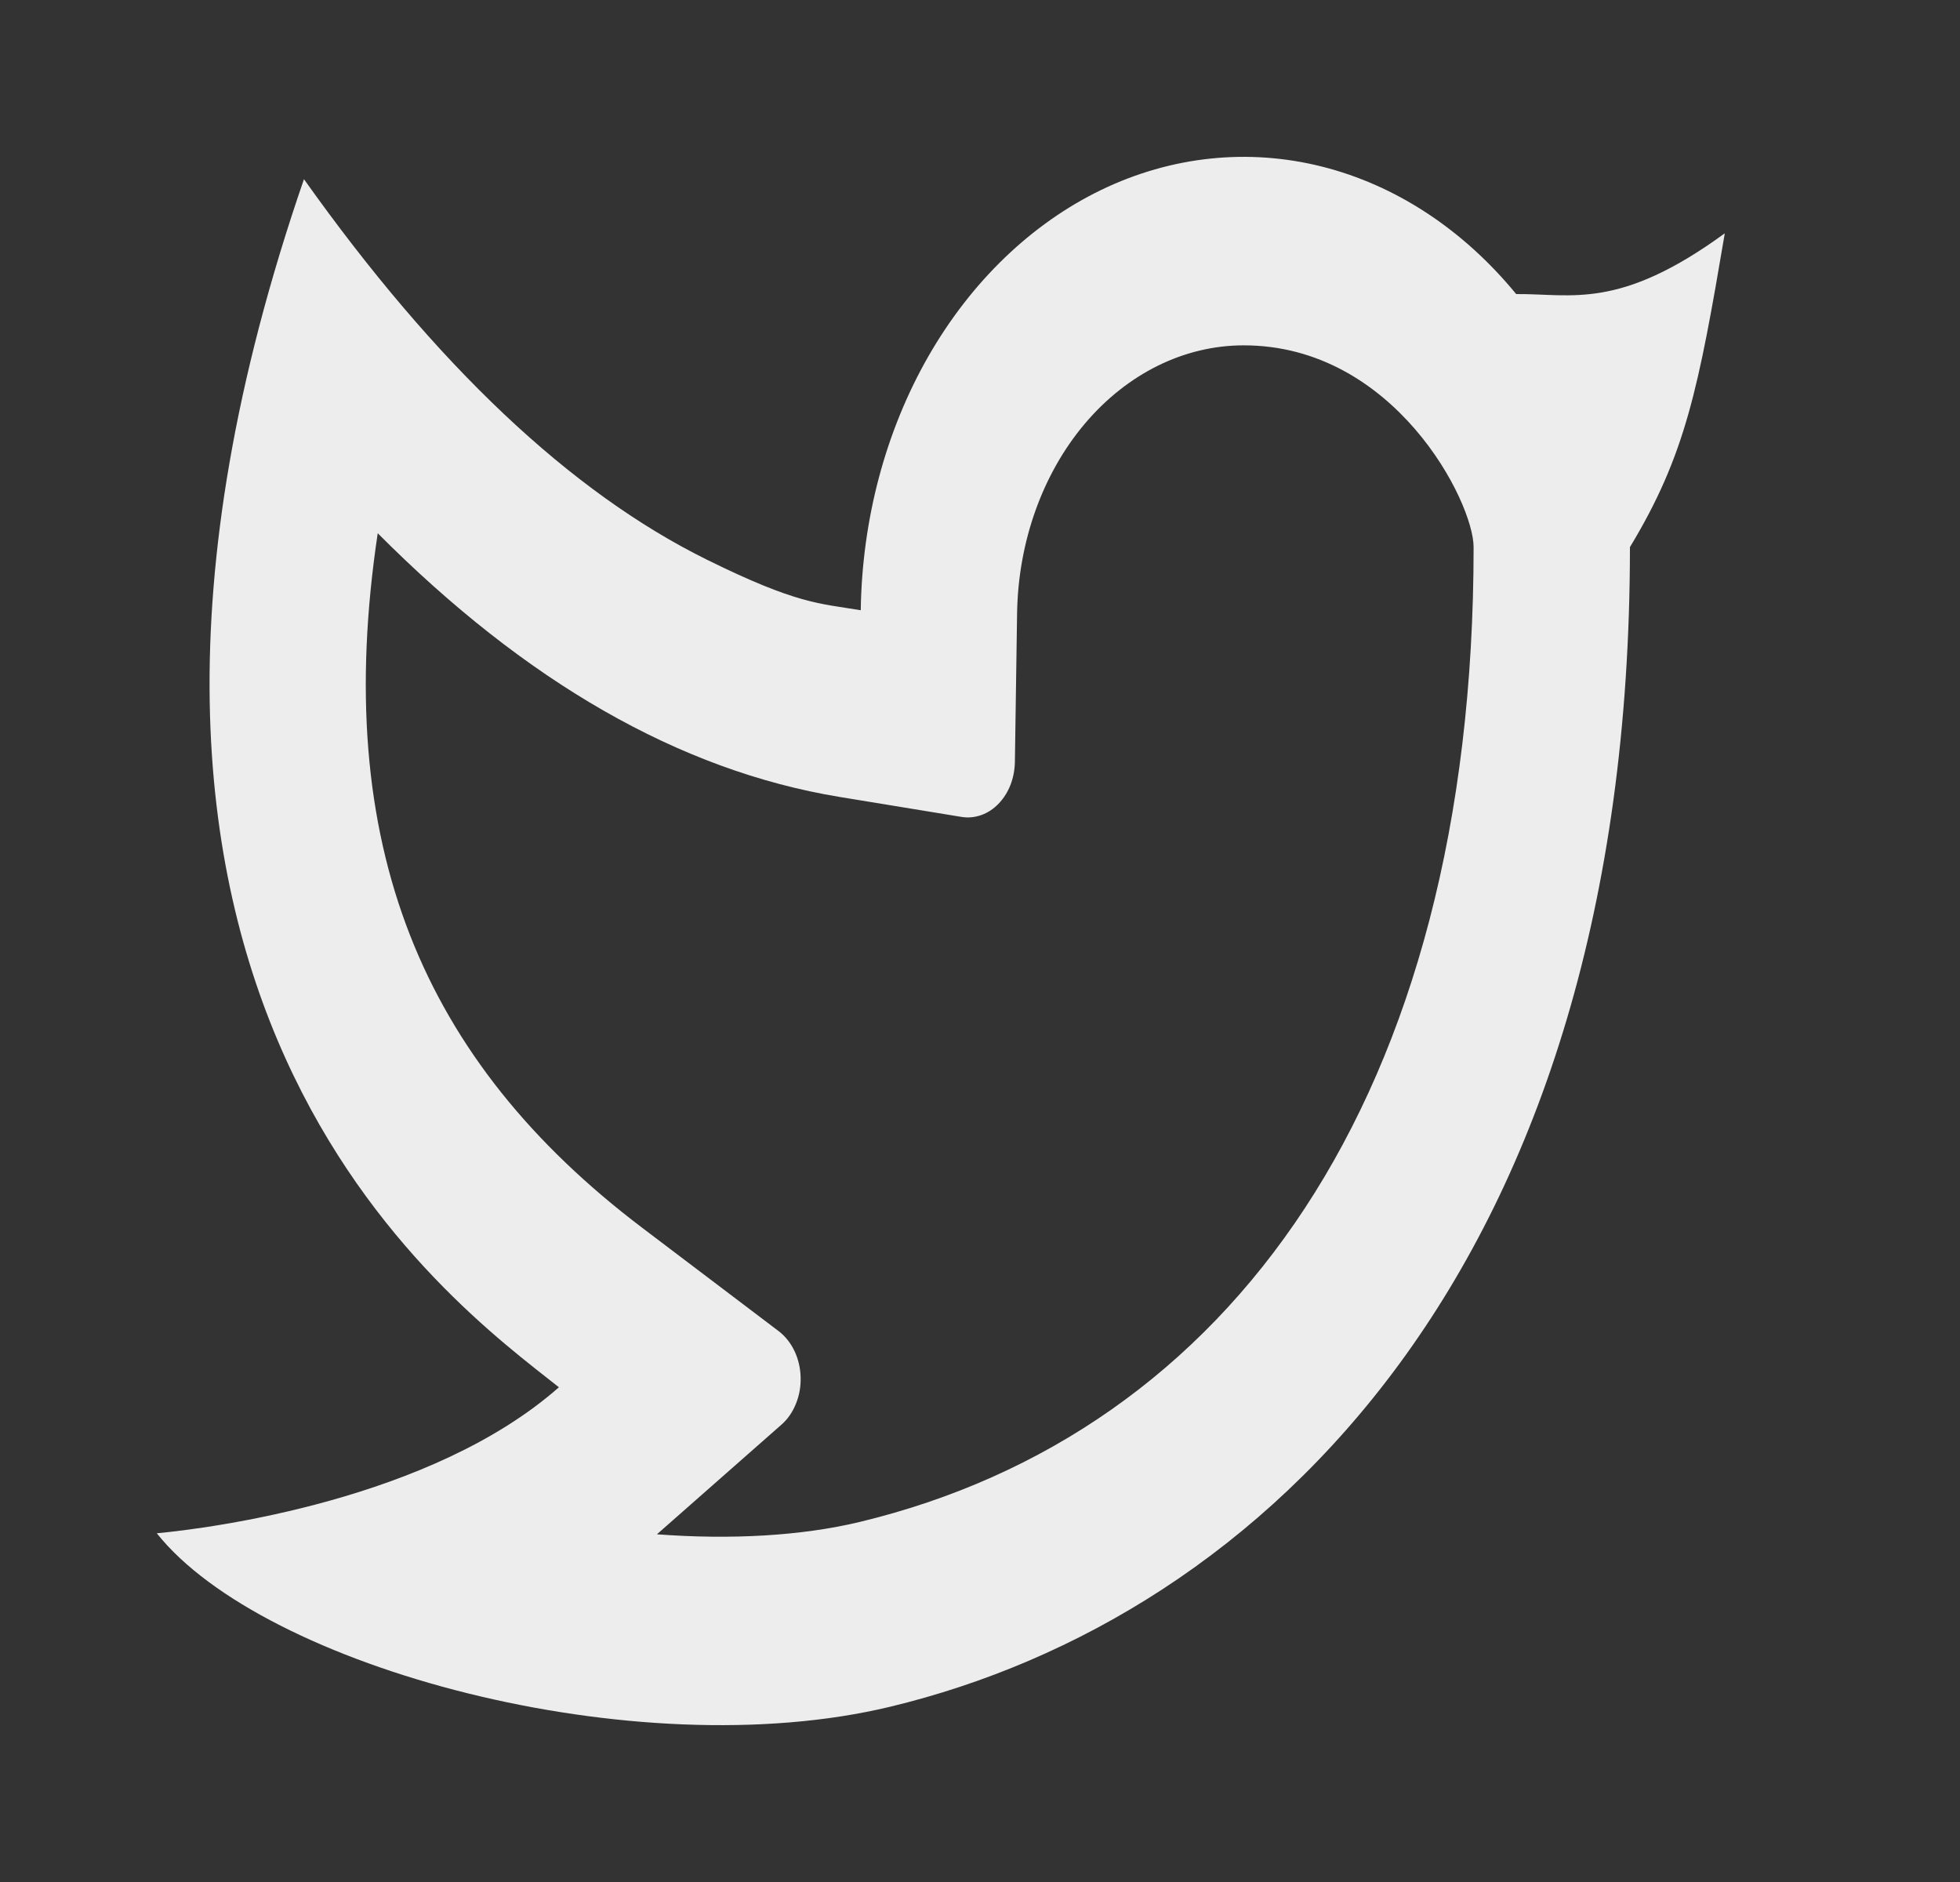 <svg width="25" height="24" viewBox="0 0 25 24" fill="none" xmlns="http://www.w3.org/2000/svg">
<rect x="0" y="0" width="25" height="24" fill="#333333" stroke="none"/>
<path d="M15.864 4.404C15.106 4.404 14.379 4.763 13.838 5.402C13.297 6.042 12.986 6.912 12.973 7.825L12.945 9.717C12.943 9.819 12.924 9.919 12.888 10.011C12.852 10.103 12.8 10.184 12.736 10.25C12.672 10.316 12.597 10.366 12.516 10.394C12.435 10.423 12.35 10.431 12.267 10.418L10.71 10.163C8.662 9.826 6.7 8.69 4.818 6.8C4.221 10.777 5.386 13.532 8.191 15.657L9.933 16.976C10.015 17.039 10.084 17.125 10.133 17.227C10.182 17.329 10.209 17.444 10.212 17.562C10.216 17.68 10.195 17.796 10.152 17.902C10.109 18.008 10.046 18.1 9.966 18.169L8.379 19.566C9.323 19.637 10.22 19.587 10.964 19.409C15.668 18.277 18.796 14.012 18.796 6.977C18.796 6.402 17.786 4.404 15.864 4.404ZM10.979 7.78C10.996 6.622 11.296 5.496 11.842 4.543C12.389 3.59 13.156 2.852 14.048 2.421C14.941 1.991 15.919 1.888 16.86 2.124C17.801 2.36 18.663 2.926 19.339 3.75C20.048 3.744 20.651 3.96 22 2.975C21.666 4.945 21.502 5.8 20.79 6.977C20.79 16.158 16.106 20.622 11.354 21.765C8.096 22.548 3.358 21.262 2 19.553C2.692 19.488 5.504 19.124 7.129 17.691C5.754 16.599 0.281 12.718 3.877 2.285C5.565 4.66 7.277 6.277 9.012 7.135C10.167 7.706 10.45 7.694 10.979 7.782L10.979 7.78Z" fill="#EDEDED"/>
</svg>
